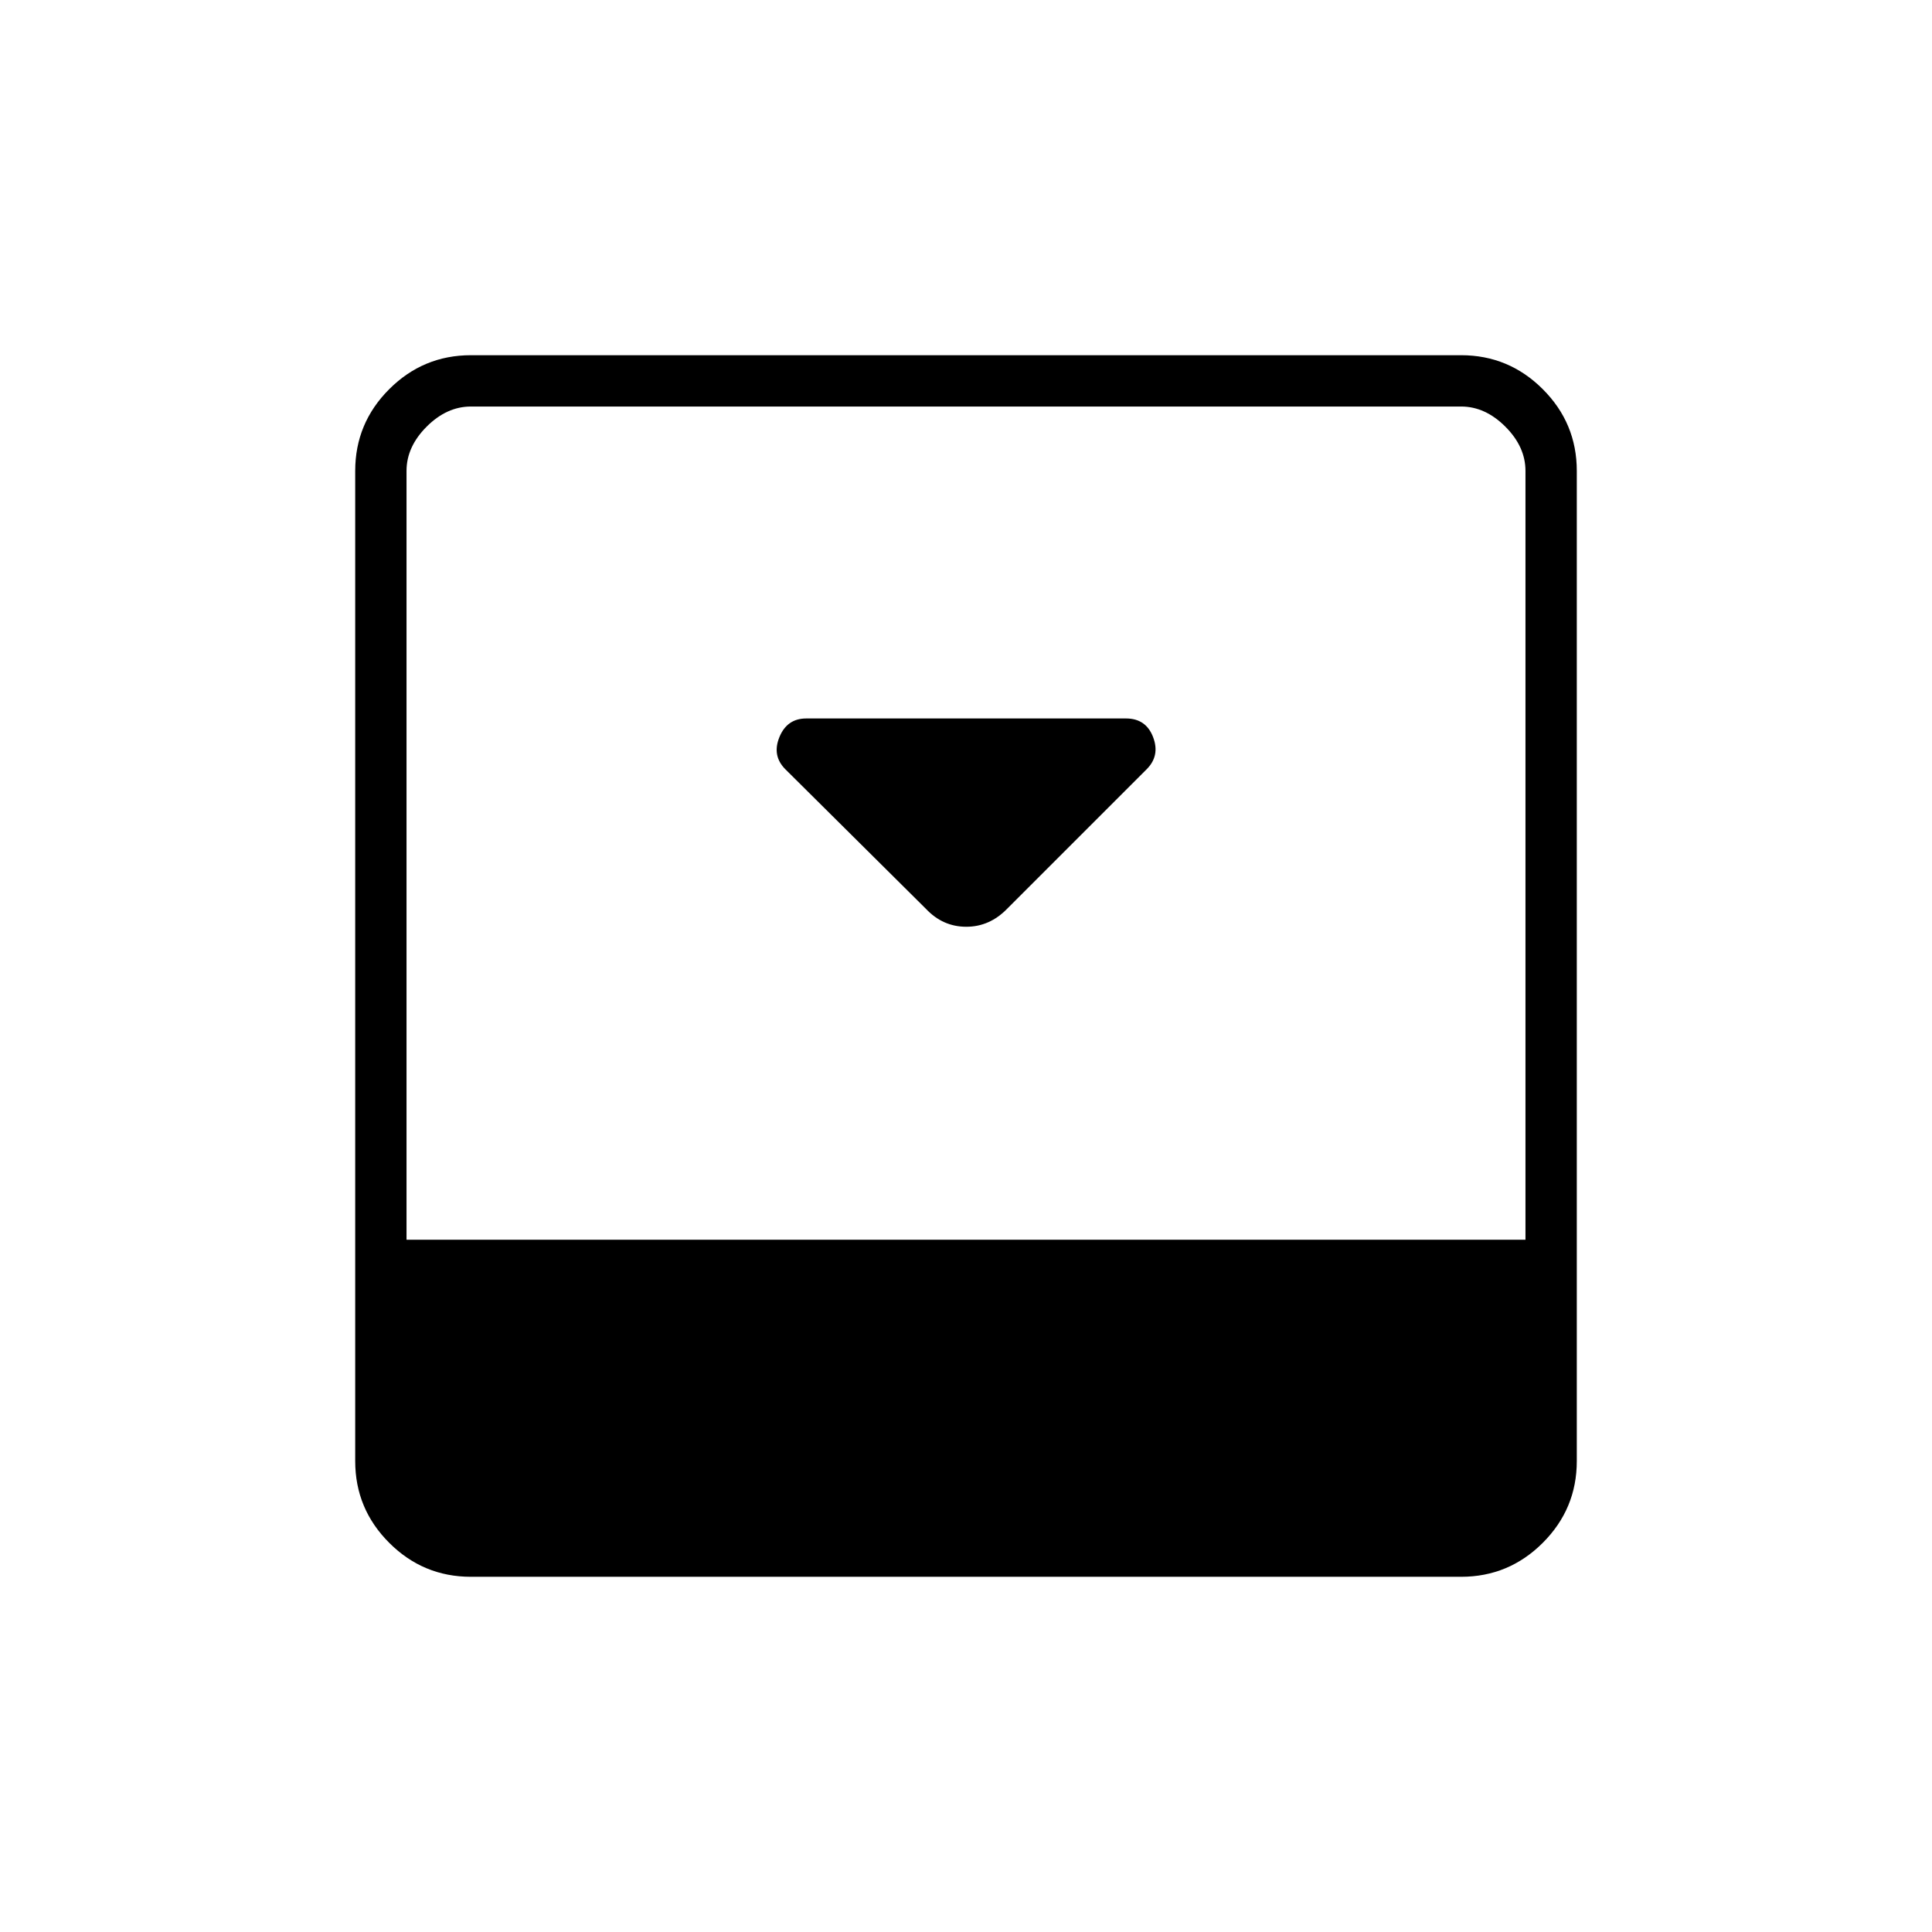 <svg xmlns="http://www.w3.org/2000/svg" height="24" viewBox="0 -960 960 960" width="24"><path d="m500.5-508.5 69.28-69.28q6.72-6.72 3.18-15.97-3.54-9.25-13.46-9.25H400.62q-9.54 0-13.33 9.25-3.79 9.25 2.96 16l69.88 69.38q8.37 8.87 20.01 8.87 11.63 0 20.36-9Zm225.5-275q23.72 0 40.61 16.89T783.5-726v492q0 23.72-16.89 40.61T726-176.5H234q-23.72 0-40.61-16.89T176.5-234v-492q0-23.72 16.89-40.61T234-783.5h492ZM758-344v-382q0-12-10-22t-22-10H234q-12 0-22 10t-10 22v382h556Z"/></svg>
